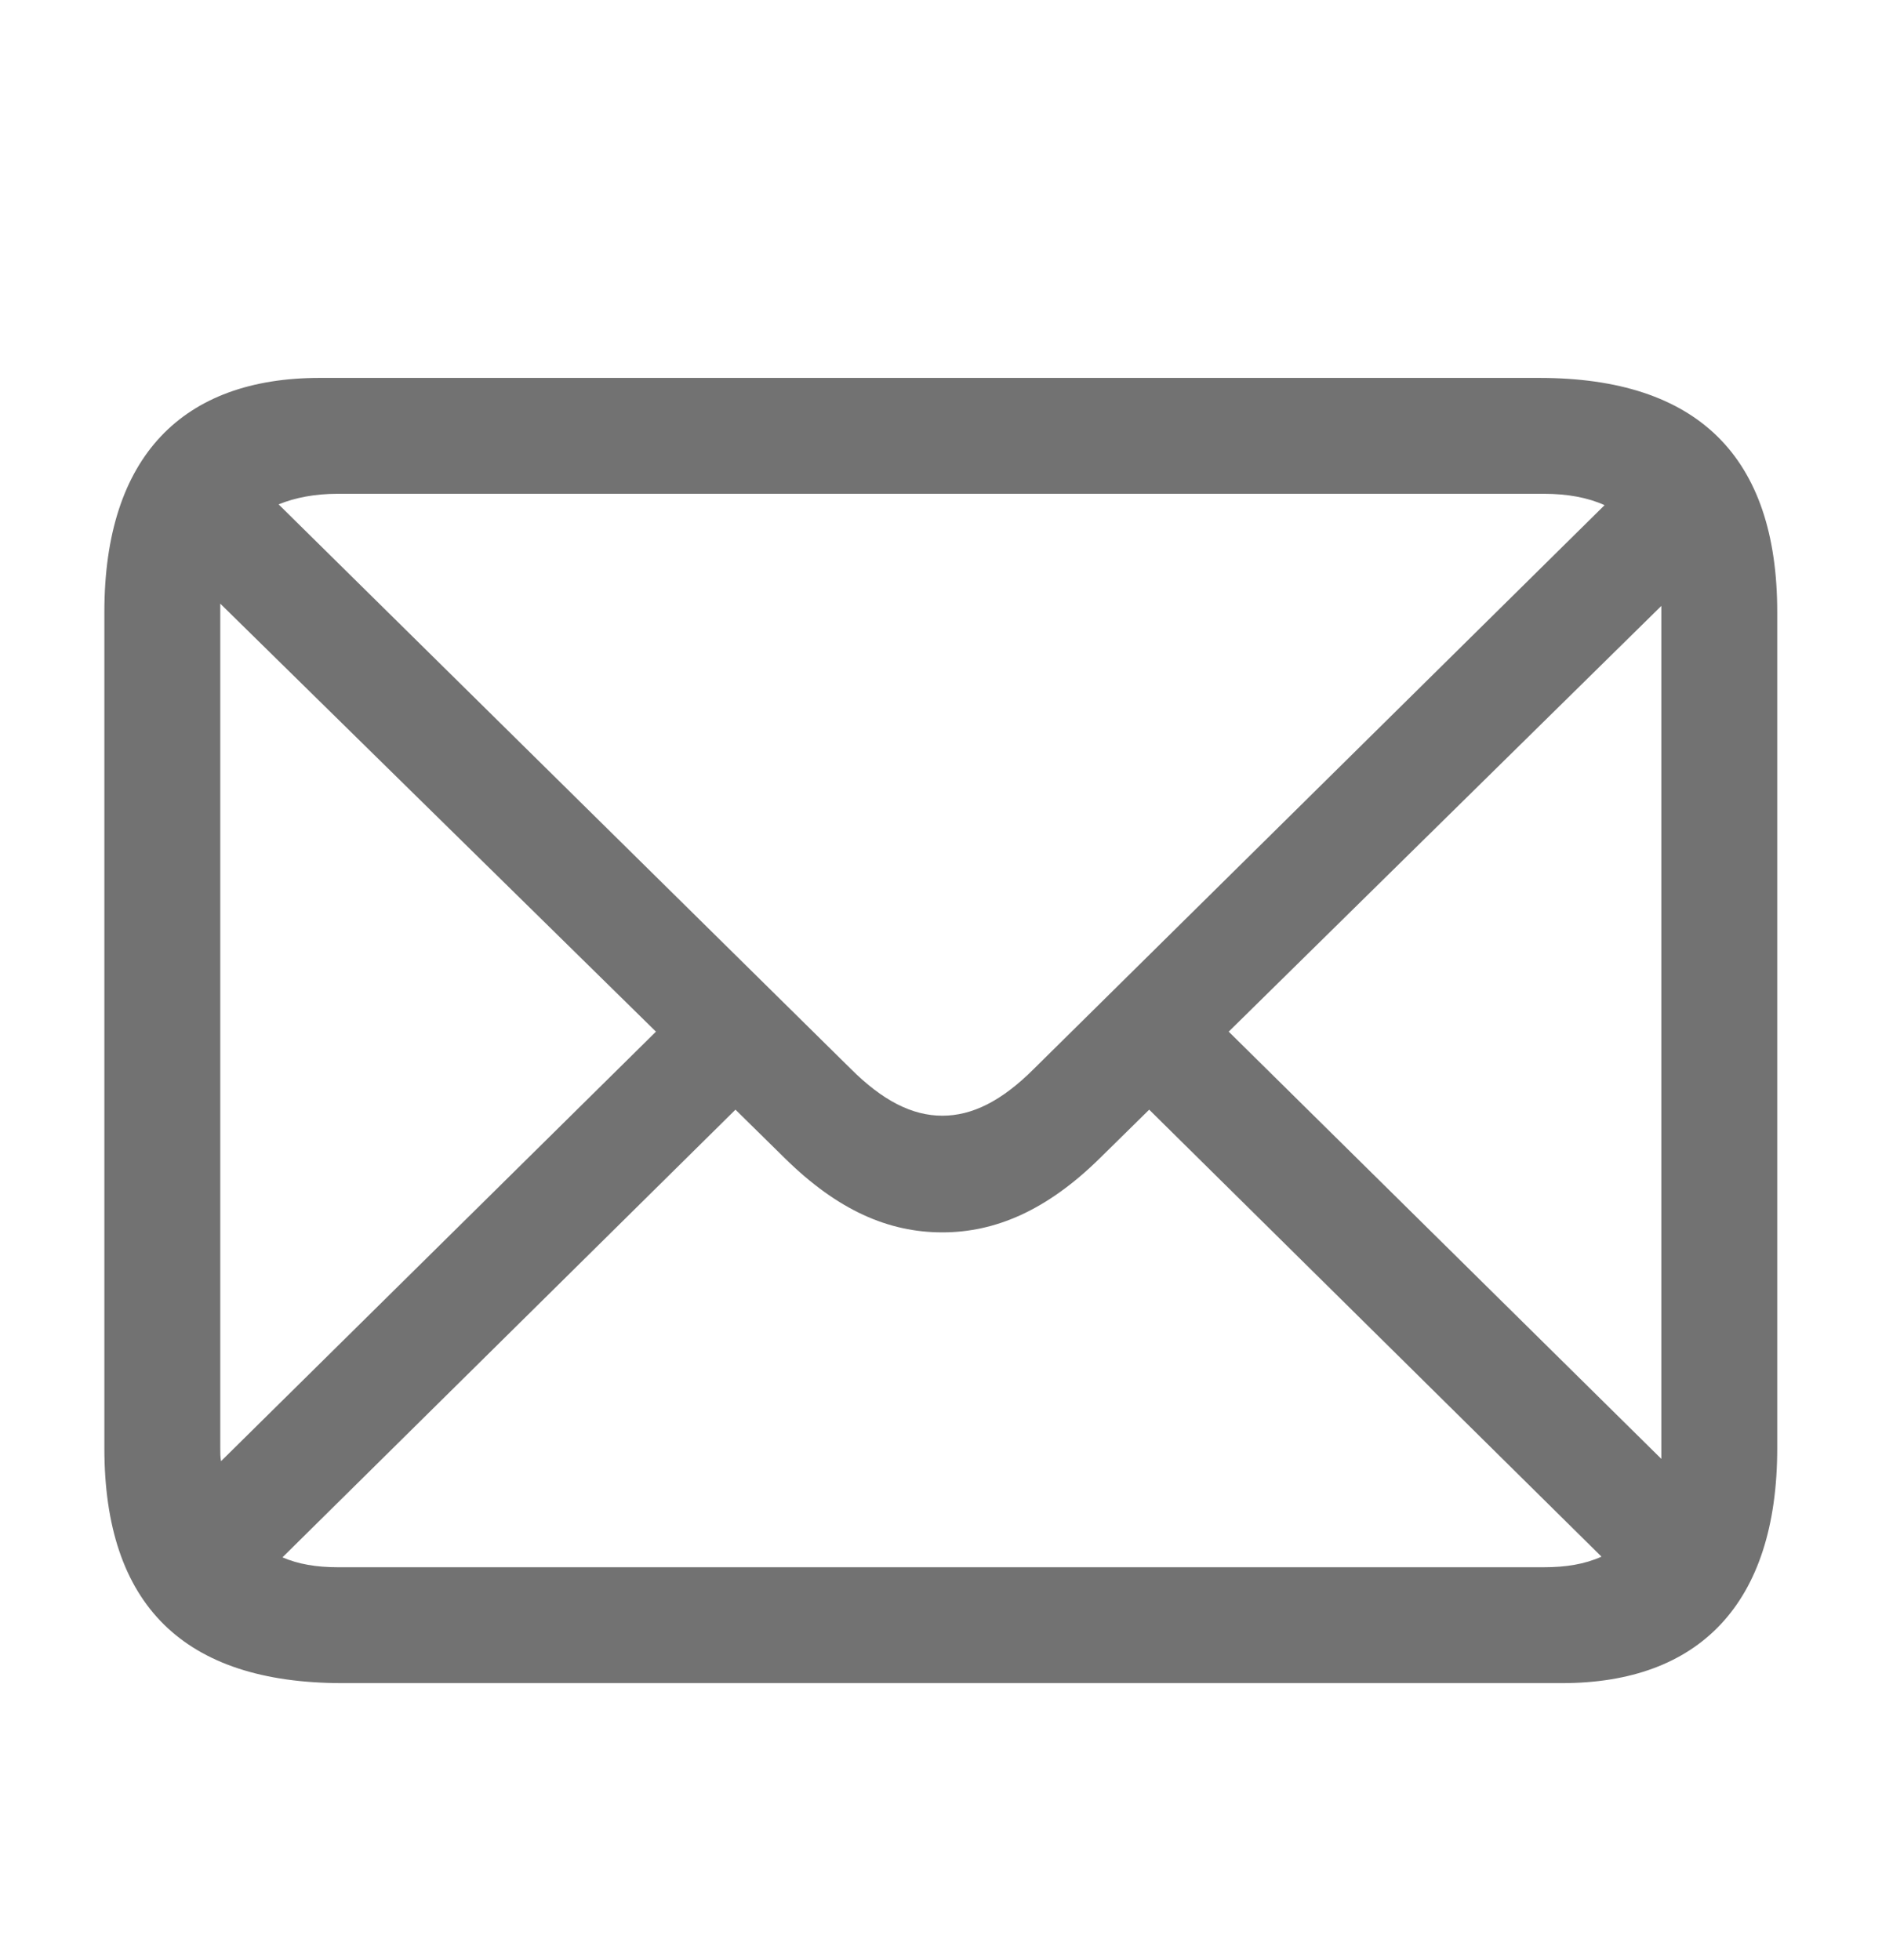 <svg width="24" height="25" viewBox="0 0 24 25" fill="none" xmlns="http://www.w3.org/2000/svg">
<path d="M4.365 21.467H19.92C21.66 21.467 22.664 20.462 22.664 18.472V7.805C22.664 5.825 21.65 4.82 19.631 4.82H4.075C2.336 4.82 1.331 5.815 1.331 7.805V18.472C1.331 20.472 2.346 21.467 4.365 21.467ZM10.848 13.631L3.553 6.433C3.766 6.346 4.017 6.298 4.307 6.298H19.689C19.988 6.298 20.249 6.346 20.462 6.443L13.186 13.631C12.771 14.047 12.394 14.23 12.017 14.23C11.631 14.23 11.254 14.037 10.848 13.631ZM2.809 18.472V7.805C2.809 7.728 2.809 7.767 2.809 7.699L8.365 13.158L2.819 18.636C2.809 18.588 2.809 18.53 2.809 18.472ZM21.186 7.815V18.482C21.186 18.52 21.186 18.569 21.186 18.607L15.669 13.158L21.186 7.728C21.186 7.815 21.186 7.815 21.186 7.815ZM4.307 19.989C4.036 19.989 3.804 19.95 3.602 19.863L9.379 14.153L10.007 14.771C10.684 15.438 11.331 15.718 12.017 15.718C12.693 15.718 13.35 15.438 14.027 14.771L14.655 14.153L20.423 19.854C20.21 19.95 19.969 19.989 19.689 19.989H4.307Z" fill="#727272"/>
</svg>
